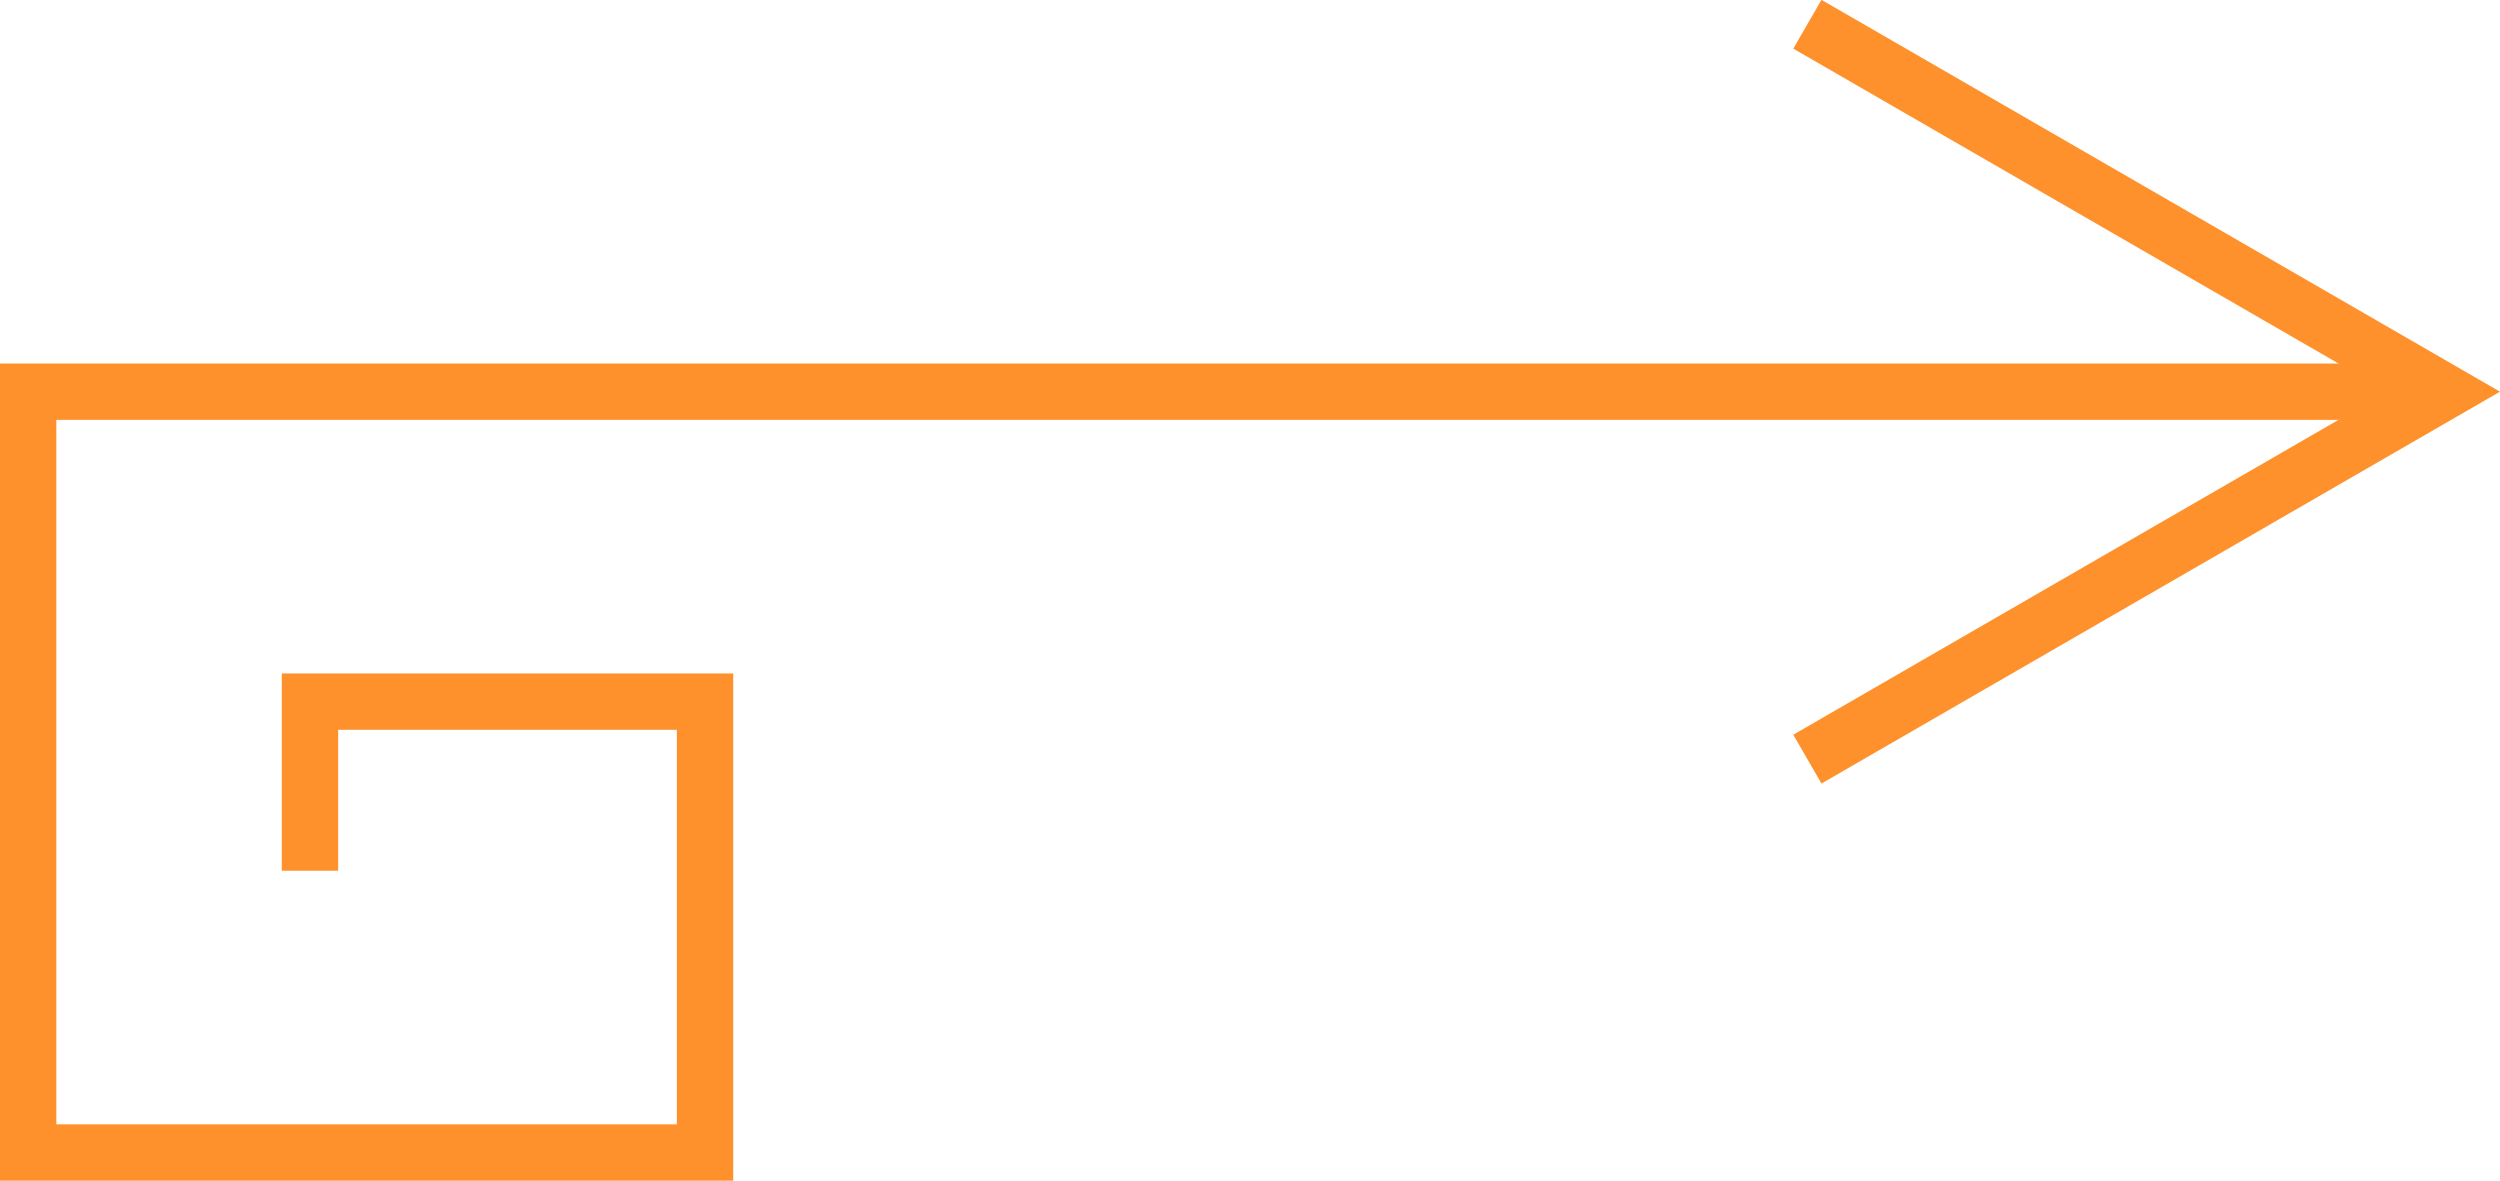 <svg xmlns="http://www.w3.org/2000/svg" viewBox="0 0 44.36 20.95"><defs><style>.cls-1{fill:none;stroke:#ff912c;stroke-miterlimit:10;}</style></defs><g id="Calque_2" data-name="Calque 2"><g id="Calque_1-2" data-name="Calque 1"><polyline class="cls-1" points="32.07 13.47 43.36 6.95 32.07 0.43"/><polyline class="cls-1" points="43.36 6.95 0.5 6.95 0.5 20.45 12.51 20.45 12.51 12.45 5.5 12.45 5.5 15.45"/></g></g></svg>